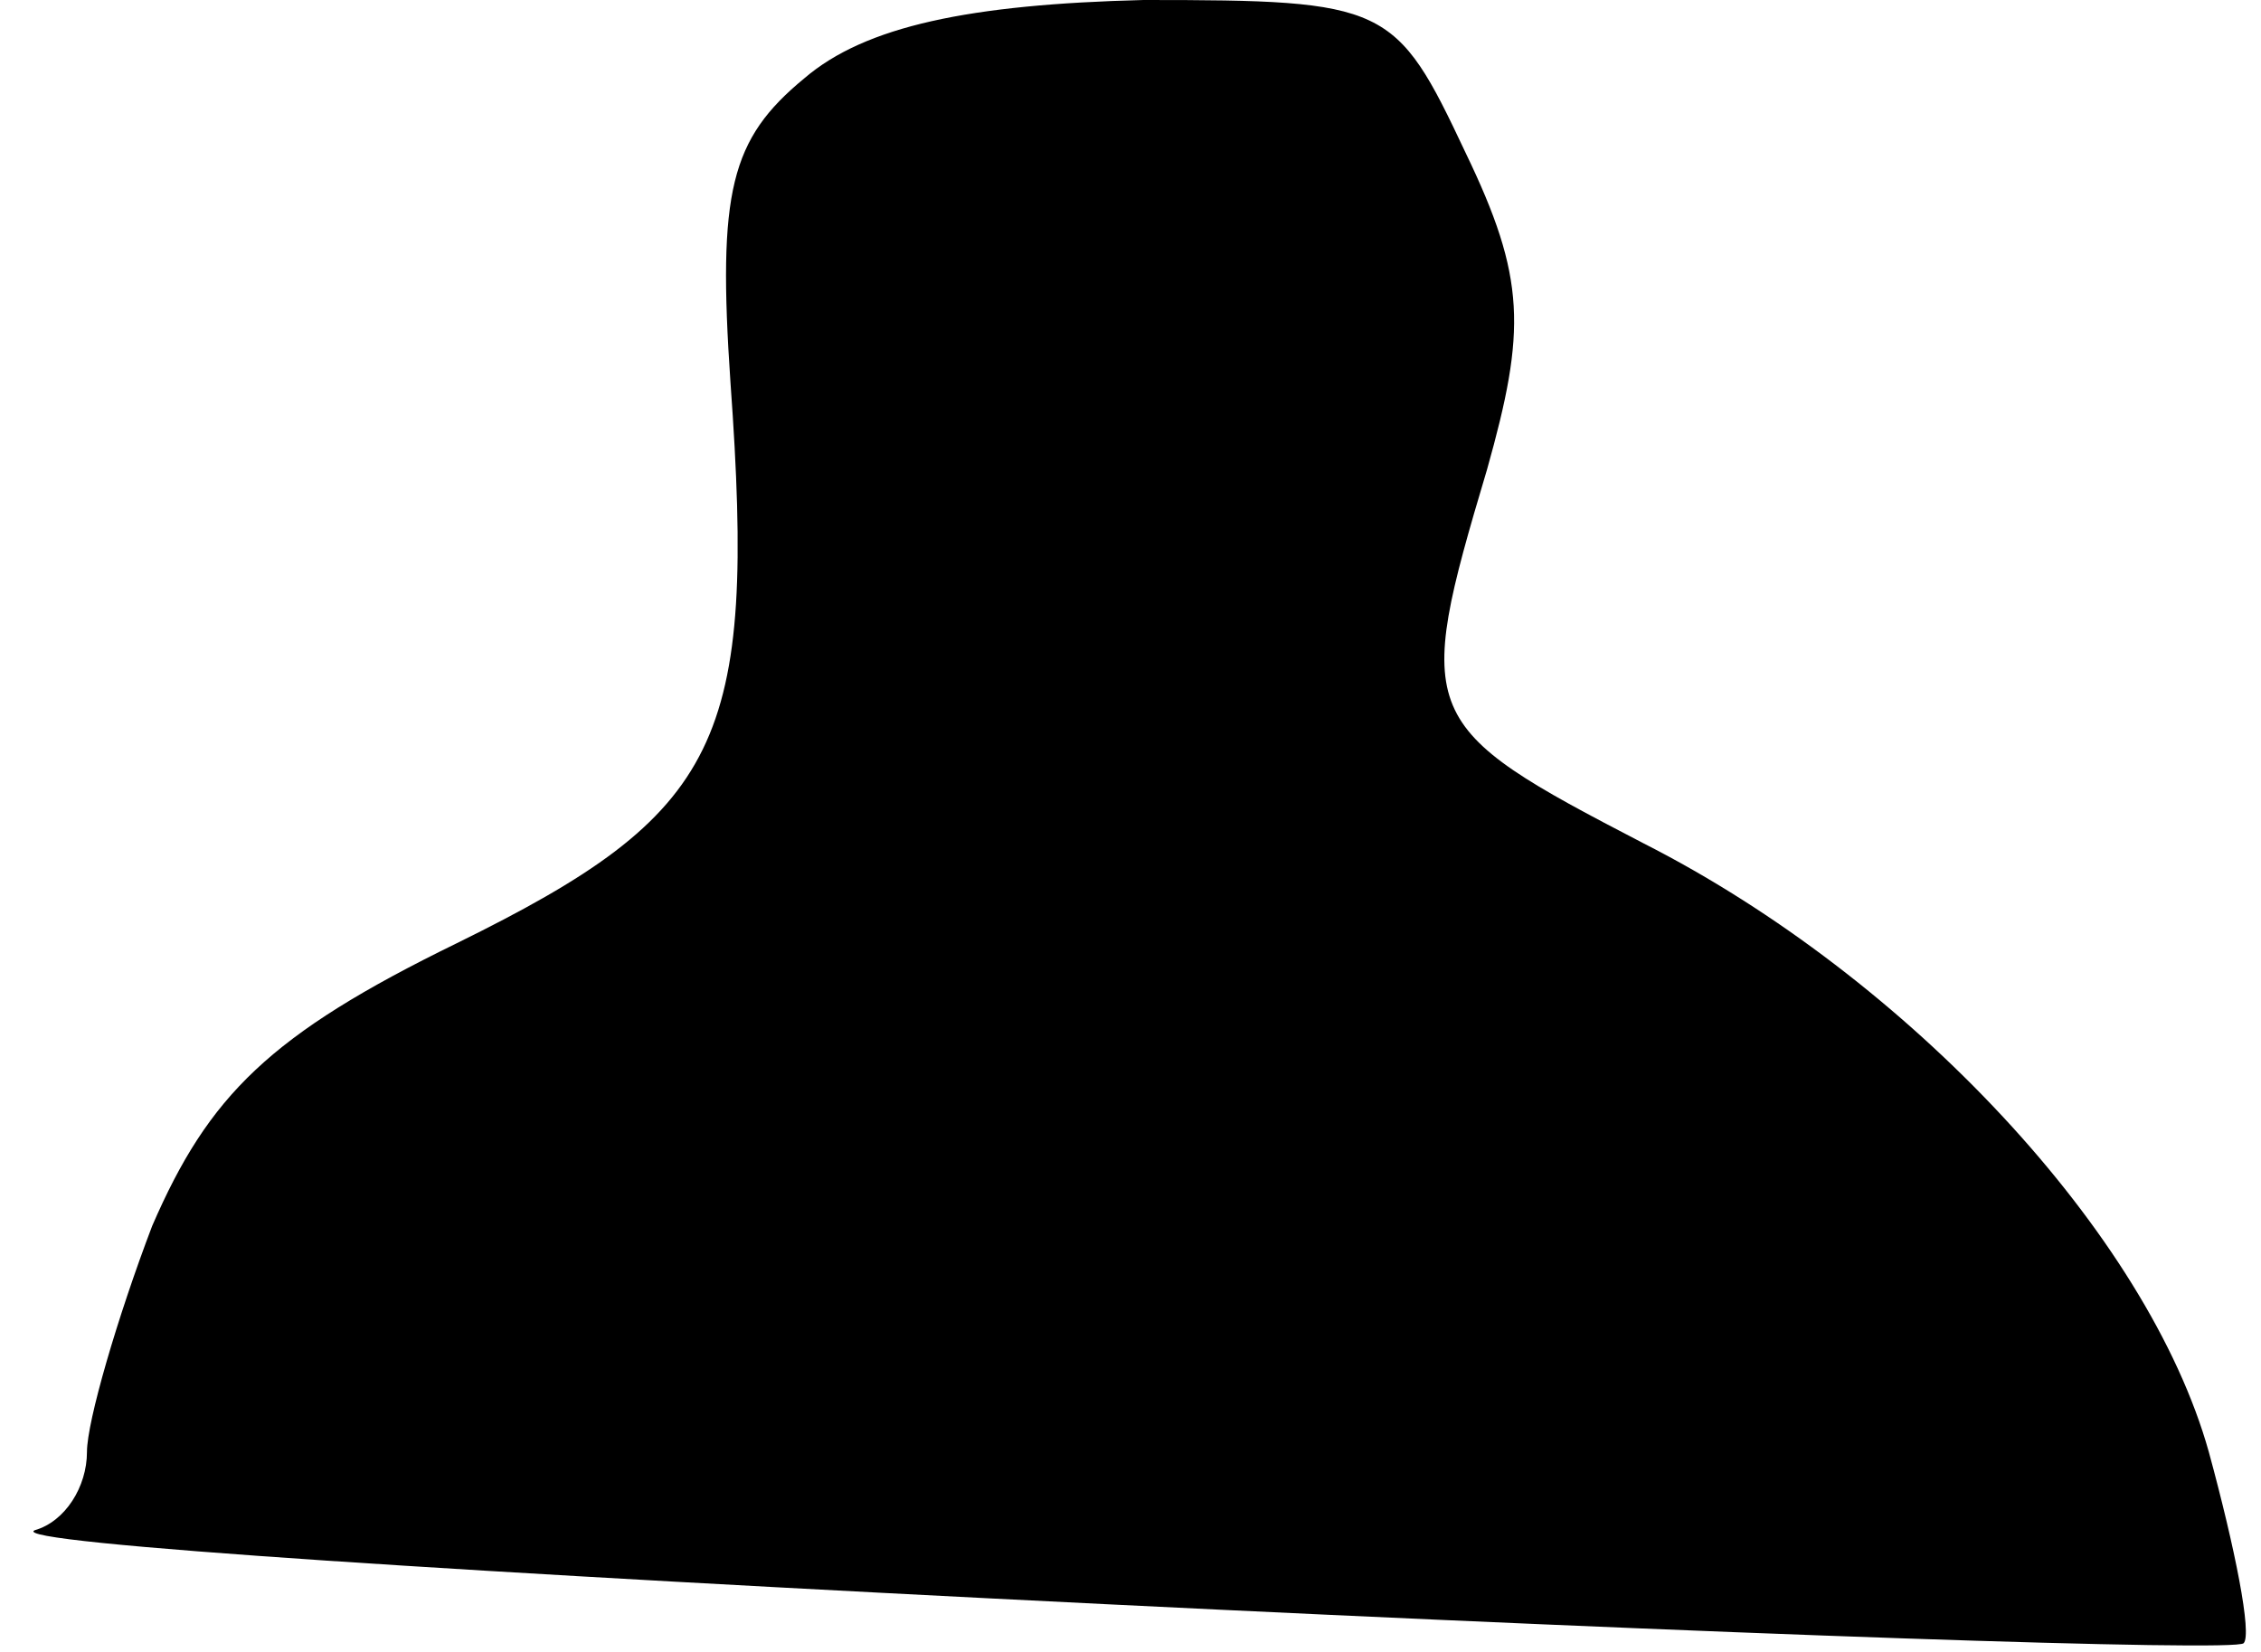 <?xml version="1.0" standalone="no"?>
<!DOCTYPE svg PUBLIC "-//W3C//DTD SVG 20010904//EN"
 "http://www.w3.org/TR/2001/REC-SVG-20010904/DTD/svg10.dtd">
<svg version="1.0" xmlns="http://www.w3.org/2000/svg"
 width="52pt" height="38pt" viewBox="0 0 52 38"
 preserveAspectRatio="xMidYMid meet">
<g transform="translate(0,38) scale(0.1,-0.1)"
fill="#000000" stroke="none">
<path fill="#000000" stroke="none" d="M185 362 c-17 -14 -20 -26 -17 -70 6
-83 -2 -99 -63 -129 -43 -21 -57 -35 -70 -65 -8 -21 -15 -45 -15 -52 0 -8 -5
-16 -12 -18 -7 -3 104 -10 246 -17 142 -7 260 -11 262 -9 2 2 -2 22 -8 44 -14
50 -69 109 -130 140 -52 27 -53 29 -36 86 9 32 9 44 -5 73 -16 34 -18 35 -74
35 -40 -1 -64 -6 -78 -18z"/>
</g>
</svg>
